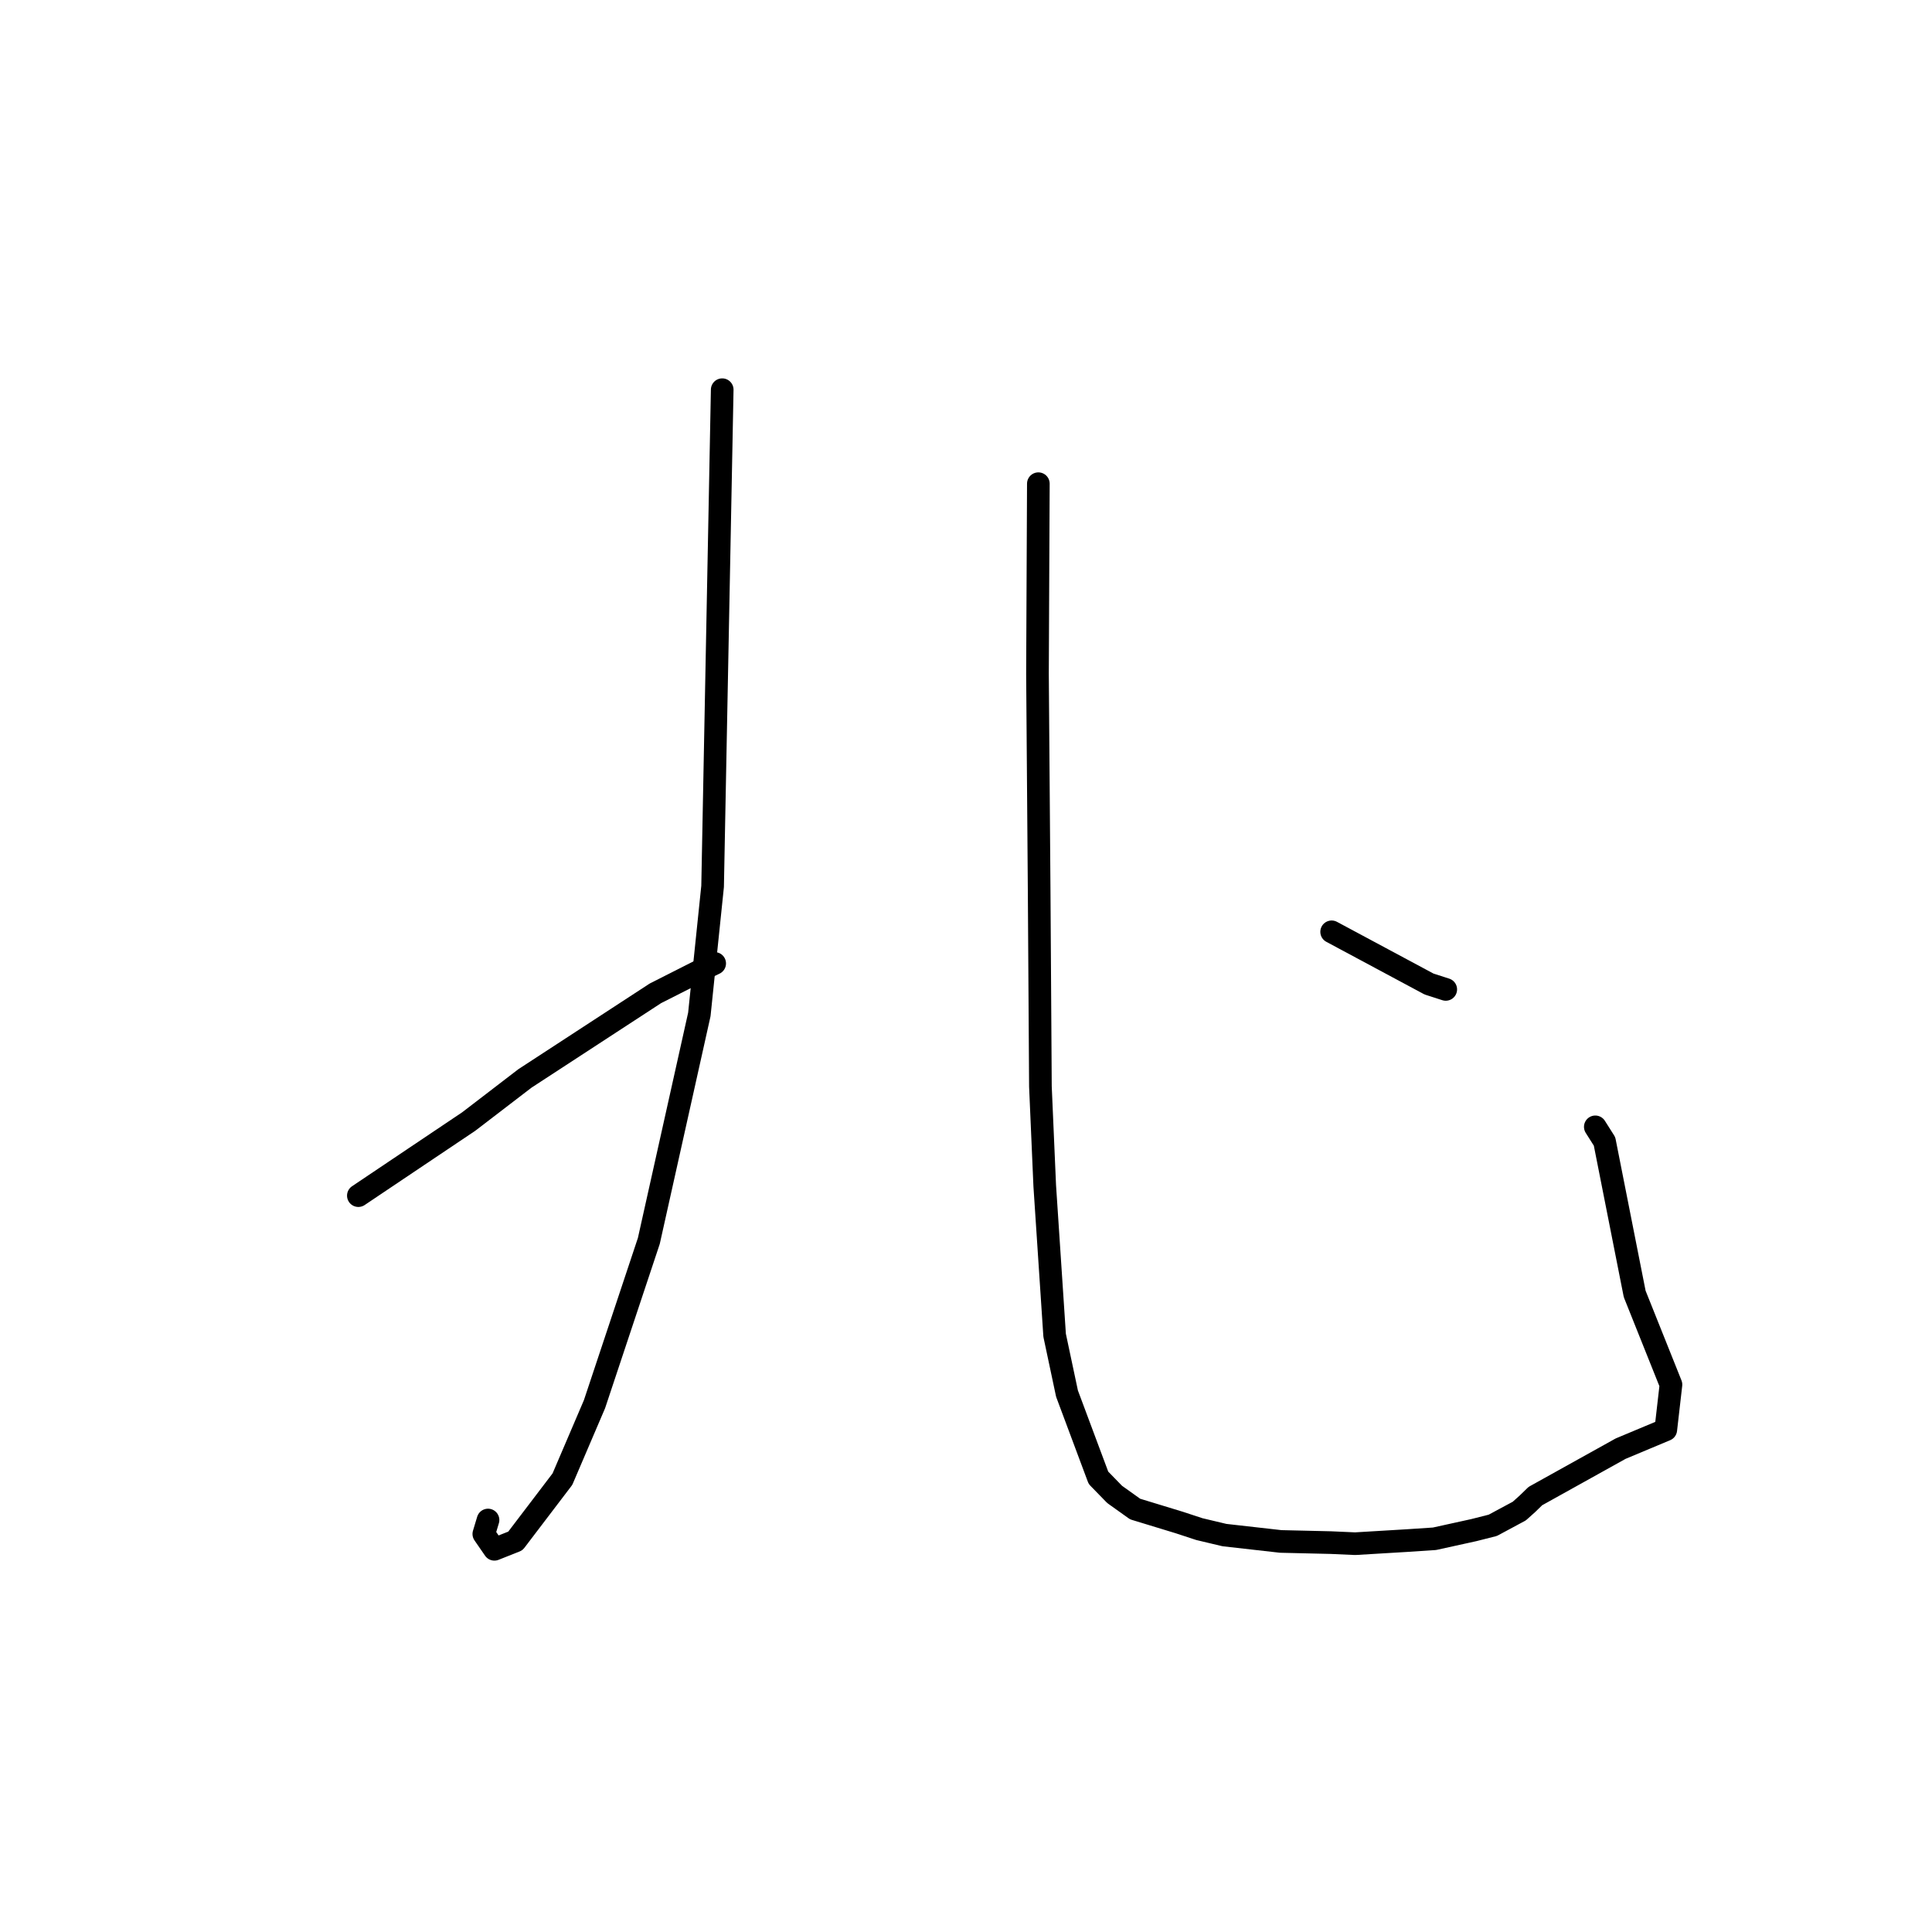 <?xml version="1.0" standalone="no"?>
    <svg width="256" height="256" xmlns="http://www.w3.org/2000/svg" version="1.1">
    <polyline stroke="black" stroke-width="3" stroke-linecap="round" fill="transparent" stroke-linejoin="round" points="95.697 51.637 95.06 84.546 94.423 117.454 92.666 134.418 85.975 164.424 78.774 186.062 74.526 195.99 68.29 204.186 65.51 205.29 64.109 203.259 64.666 201.41 " />
        <polyline stroke="black" stroke-width="3" stroke-linecap="round" fill="transparent" stroke-linejoin="round" points="47.484 158.428 54.792 153.521 62.1 148.615 69.559 142.896 86.844 131.622 94.052 127.973 94.699 127.659 " />
        <polyline stroke="black" stroke-width="3" stroke-linecap="round" fill="transparent" stroke-linejoin="round" points="137.587 64.092 137.529 76.689 137.471 89.286 137.695 118.281 137.861 143.974 138.434 157.139 139.743 176.932 141.383 184.659 145.551 195.816 147.695 198.018 150.409 199.955 156.251 201.738 158.921 202.615 162.249 203.406 169.7 204.249 176.347 204.404 179.565 204.547 186.47 204.134 190.078 203.895 195.293 202.748 197.804 202.112 201.314 200.226 202.399 199.254 203.443 198.238 214.738 191.956 220.725 189.449 221.411 183.467 216.604 171.452 212.609 151.243 211.386 149.313 " />
        <polyline stroke="black" stroke-width="3" stroke-linecap="round" fill="transparent" stroke-linejoin="round" points="176.45 123.471 182.901 126.929 189.352 130.387 191.032 130.929 191.57 131.102 " />
        </svg>